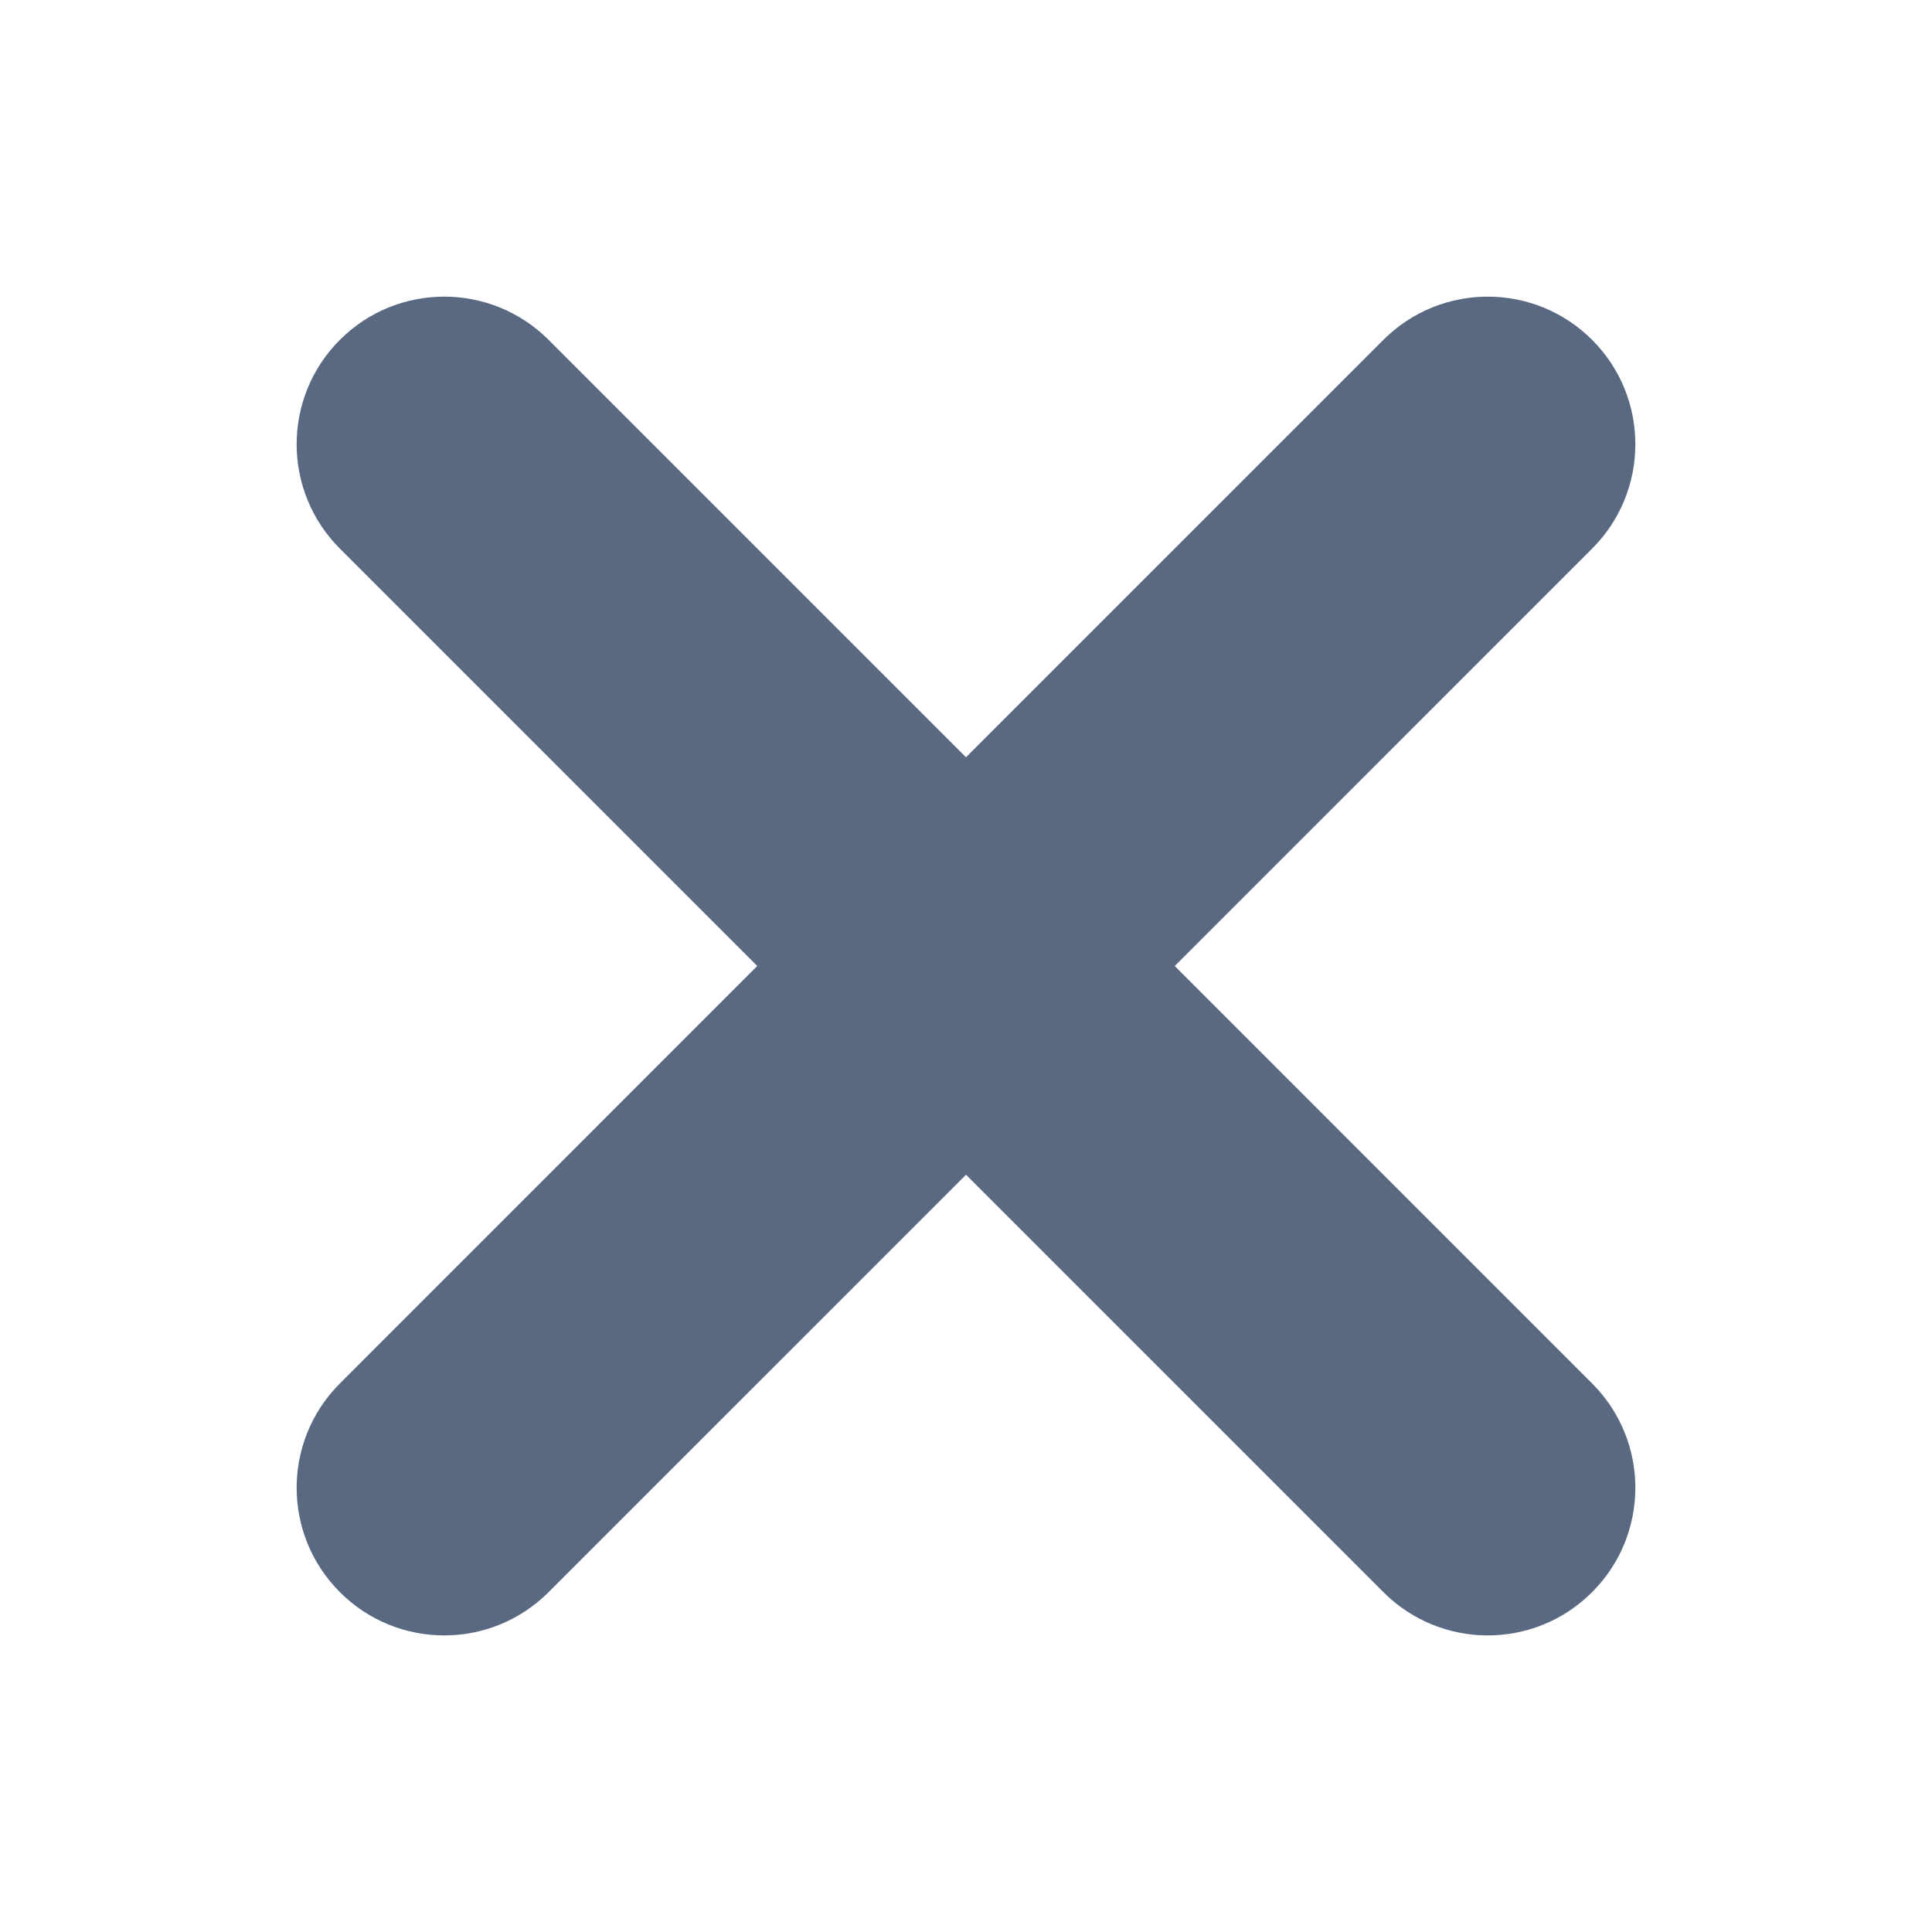 <svg width="24" height="24" viewBox="0 0 24 24" fill="none" xmlns="http://www.w3.org/2000/svg">
<g clip-path="url(#clip0)">
<path fill-rule="evenodd" clip-rule="evenodd" d="M19.778 19.778C19.062 20.495 17.902 20.495 17.185 19.778L12 14.593L6.815 19.778C6.098 20.495 4.938 20.495 4.222 19.778C3.506 19.062 3.506 17.902 4.222 17.186L9.407 12L4.222 6.815C3.506 6.099 3.506 4.938 4.222 4.222C4.938 3.506 6.098 3.506 6.815 4.222L12 9.407L17.185 4.222C17.901 3.506 19.062 3.506 19.778 4.222C20.494 4.938 20.494 6.099 19.778 6.815L14.593 12L19.778 17.186C20.494 17.902 20.494 19.062 19.778 19.778Z" fill="#596982"/>
</g>
<defs>
<clipPath id="clip0">
<rect width="24" height="24" fill="white"/>
</clipPath>
</defs>
</svg>
